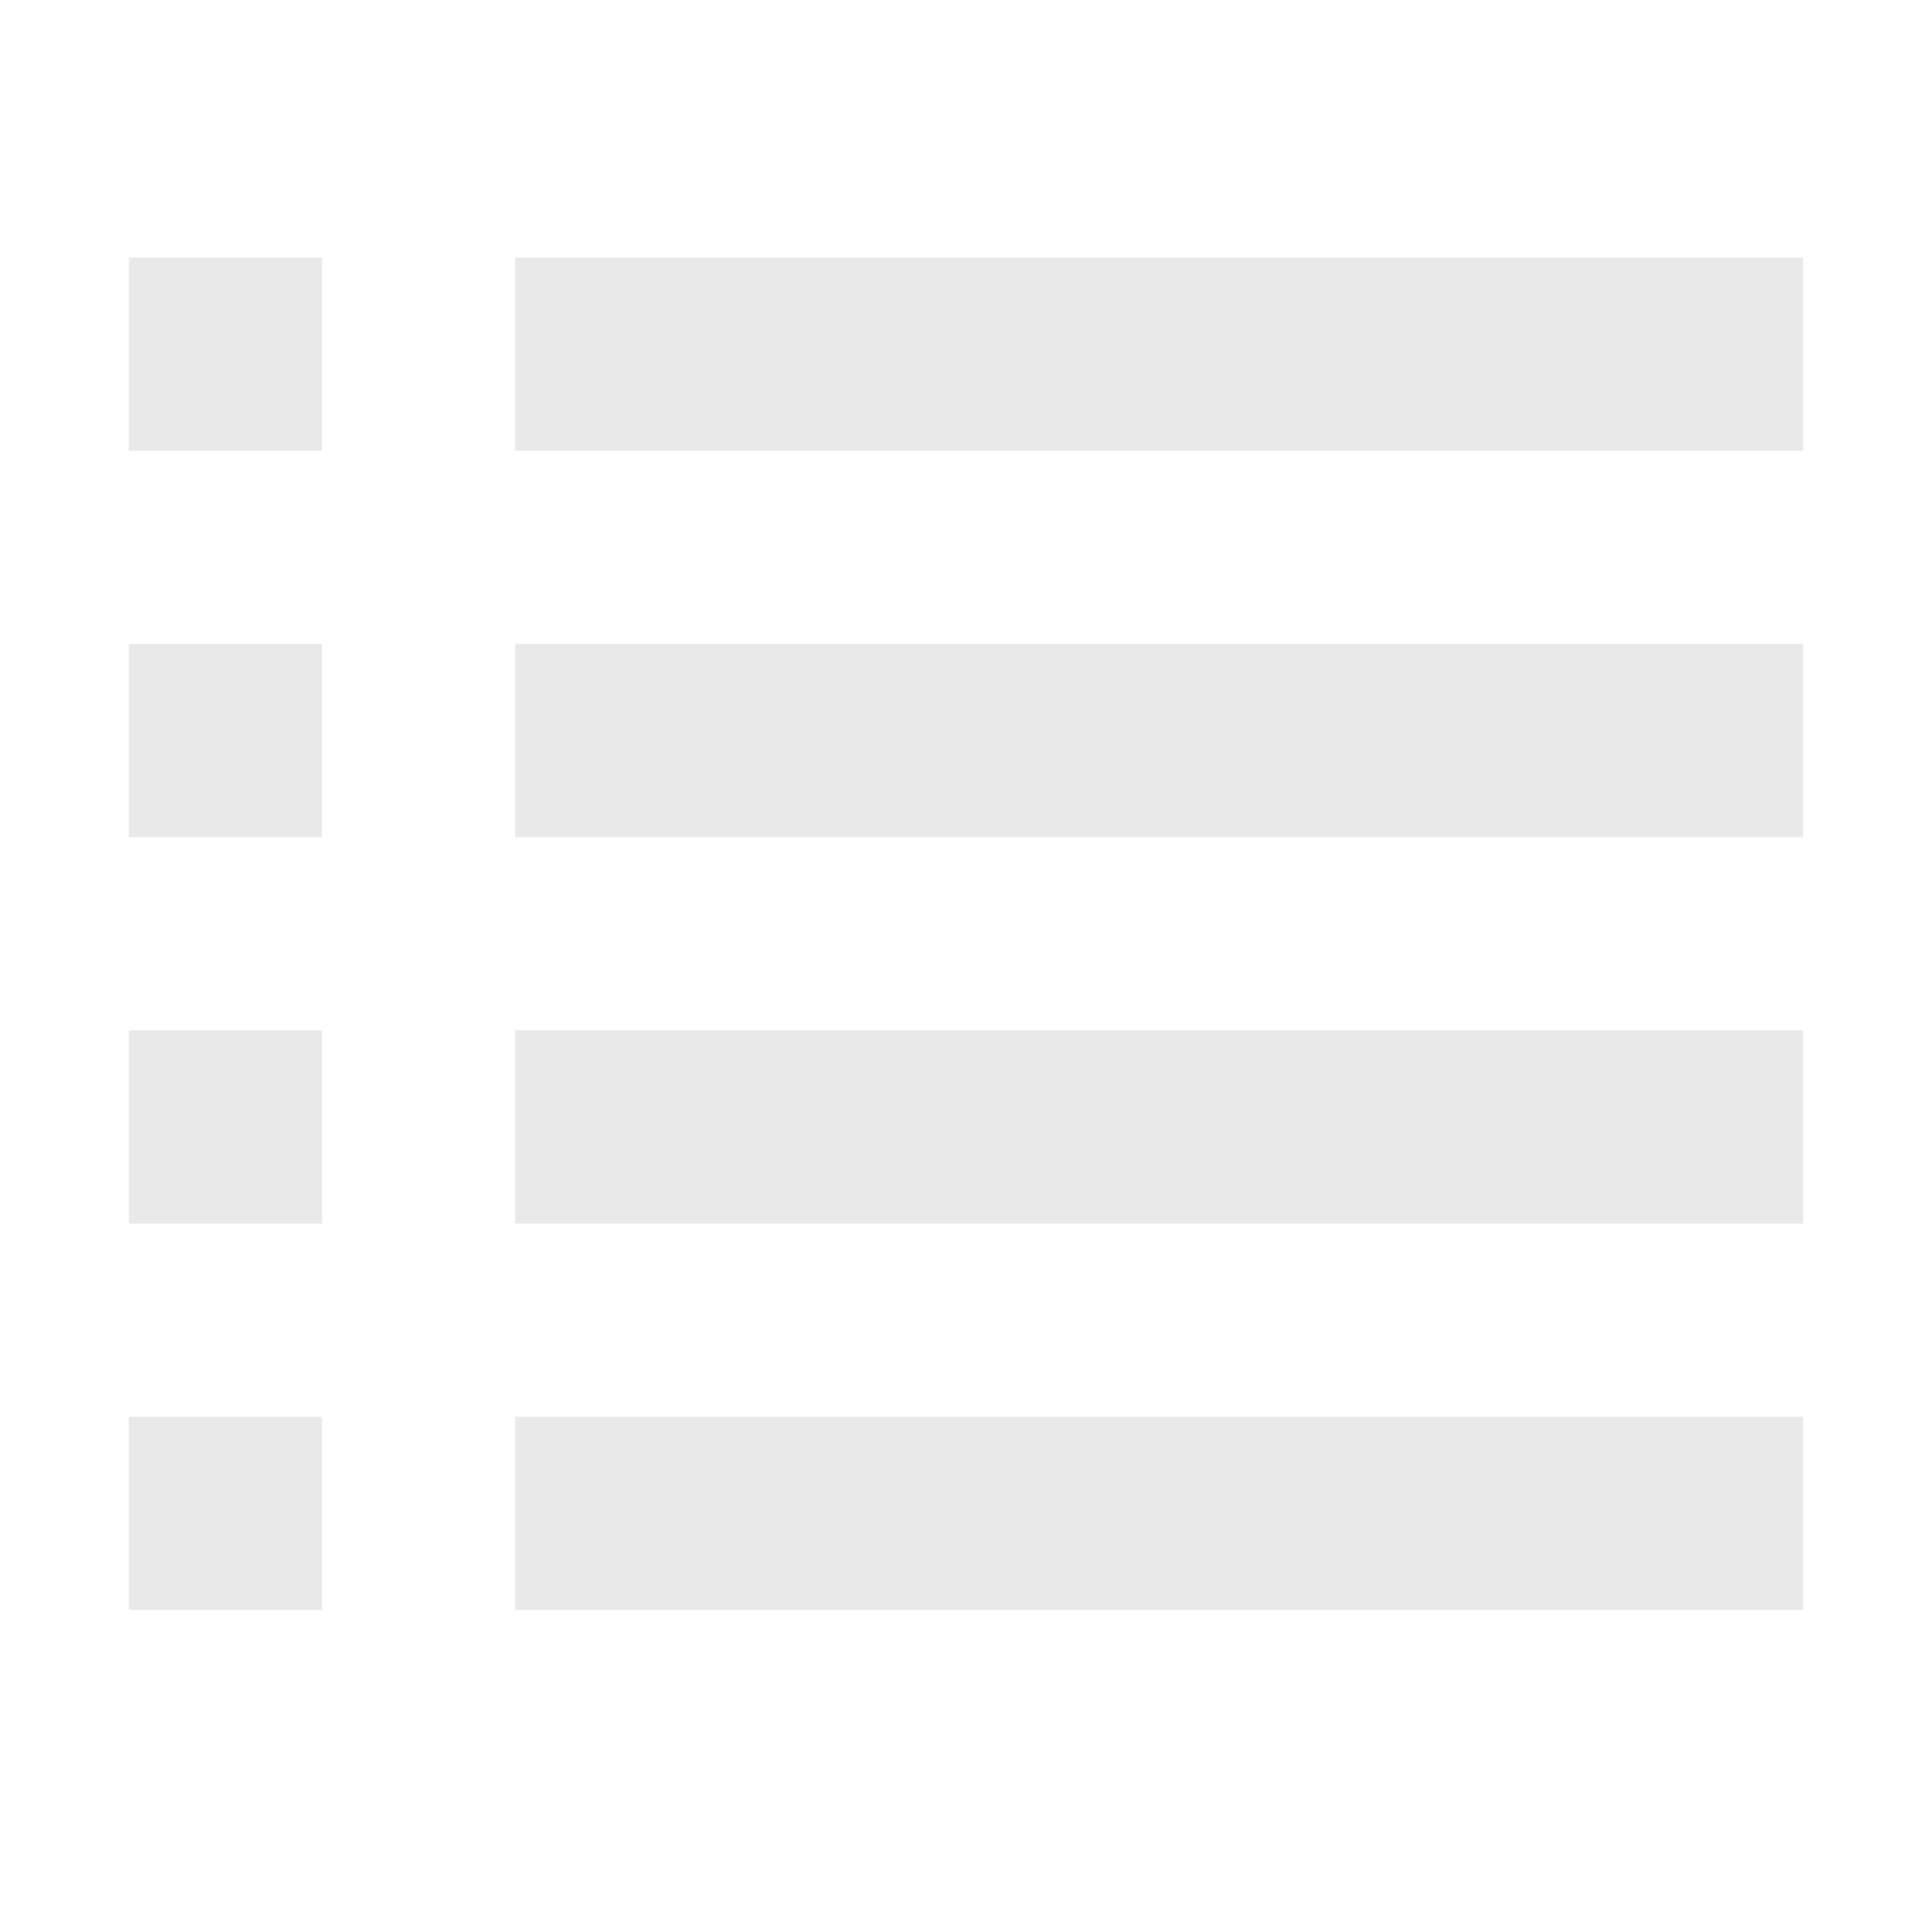 <svg xmlns="http://www.w3.org/2000/svg" width="30" height="30" viewBox="0 0 30 30">
    <path fill="#E9E9E9" fill-rule="evenodd" d="M8 22h20v3H8v-3zm-6 0h3v3H2v-3zm6-6h20v3H8v-3zm-6 0h3v3H2v-3zm6-6h20v3H8v-3zm-6 0h3v3H2v-3zm6-6h20v3H8V4zM2 4h3v3H2V4z"/>
</svg>
